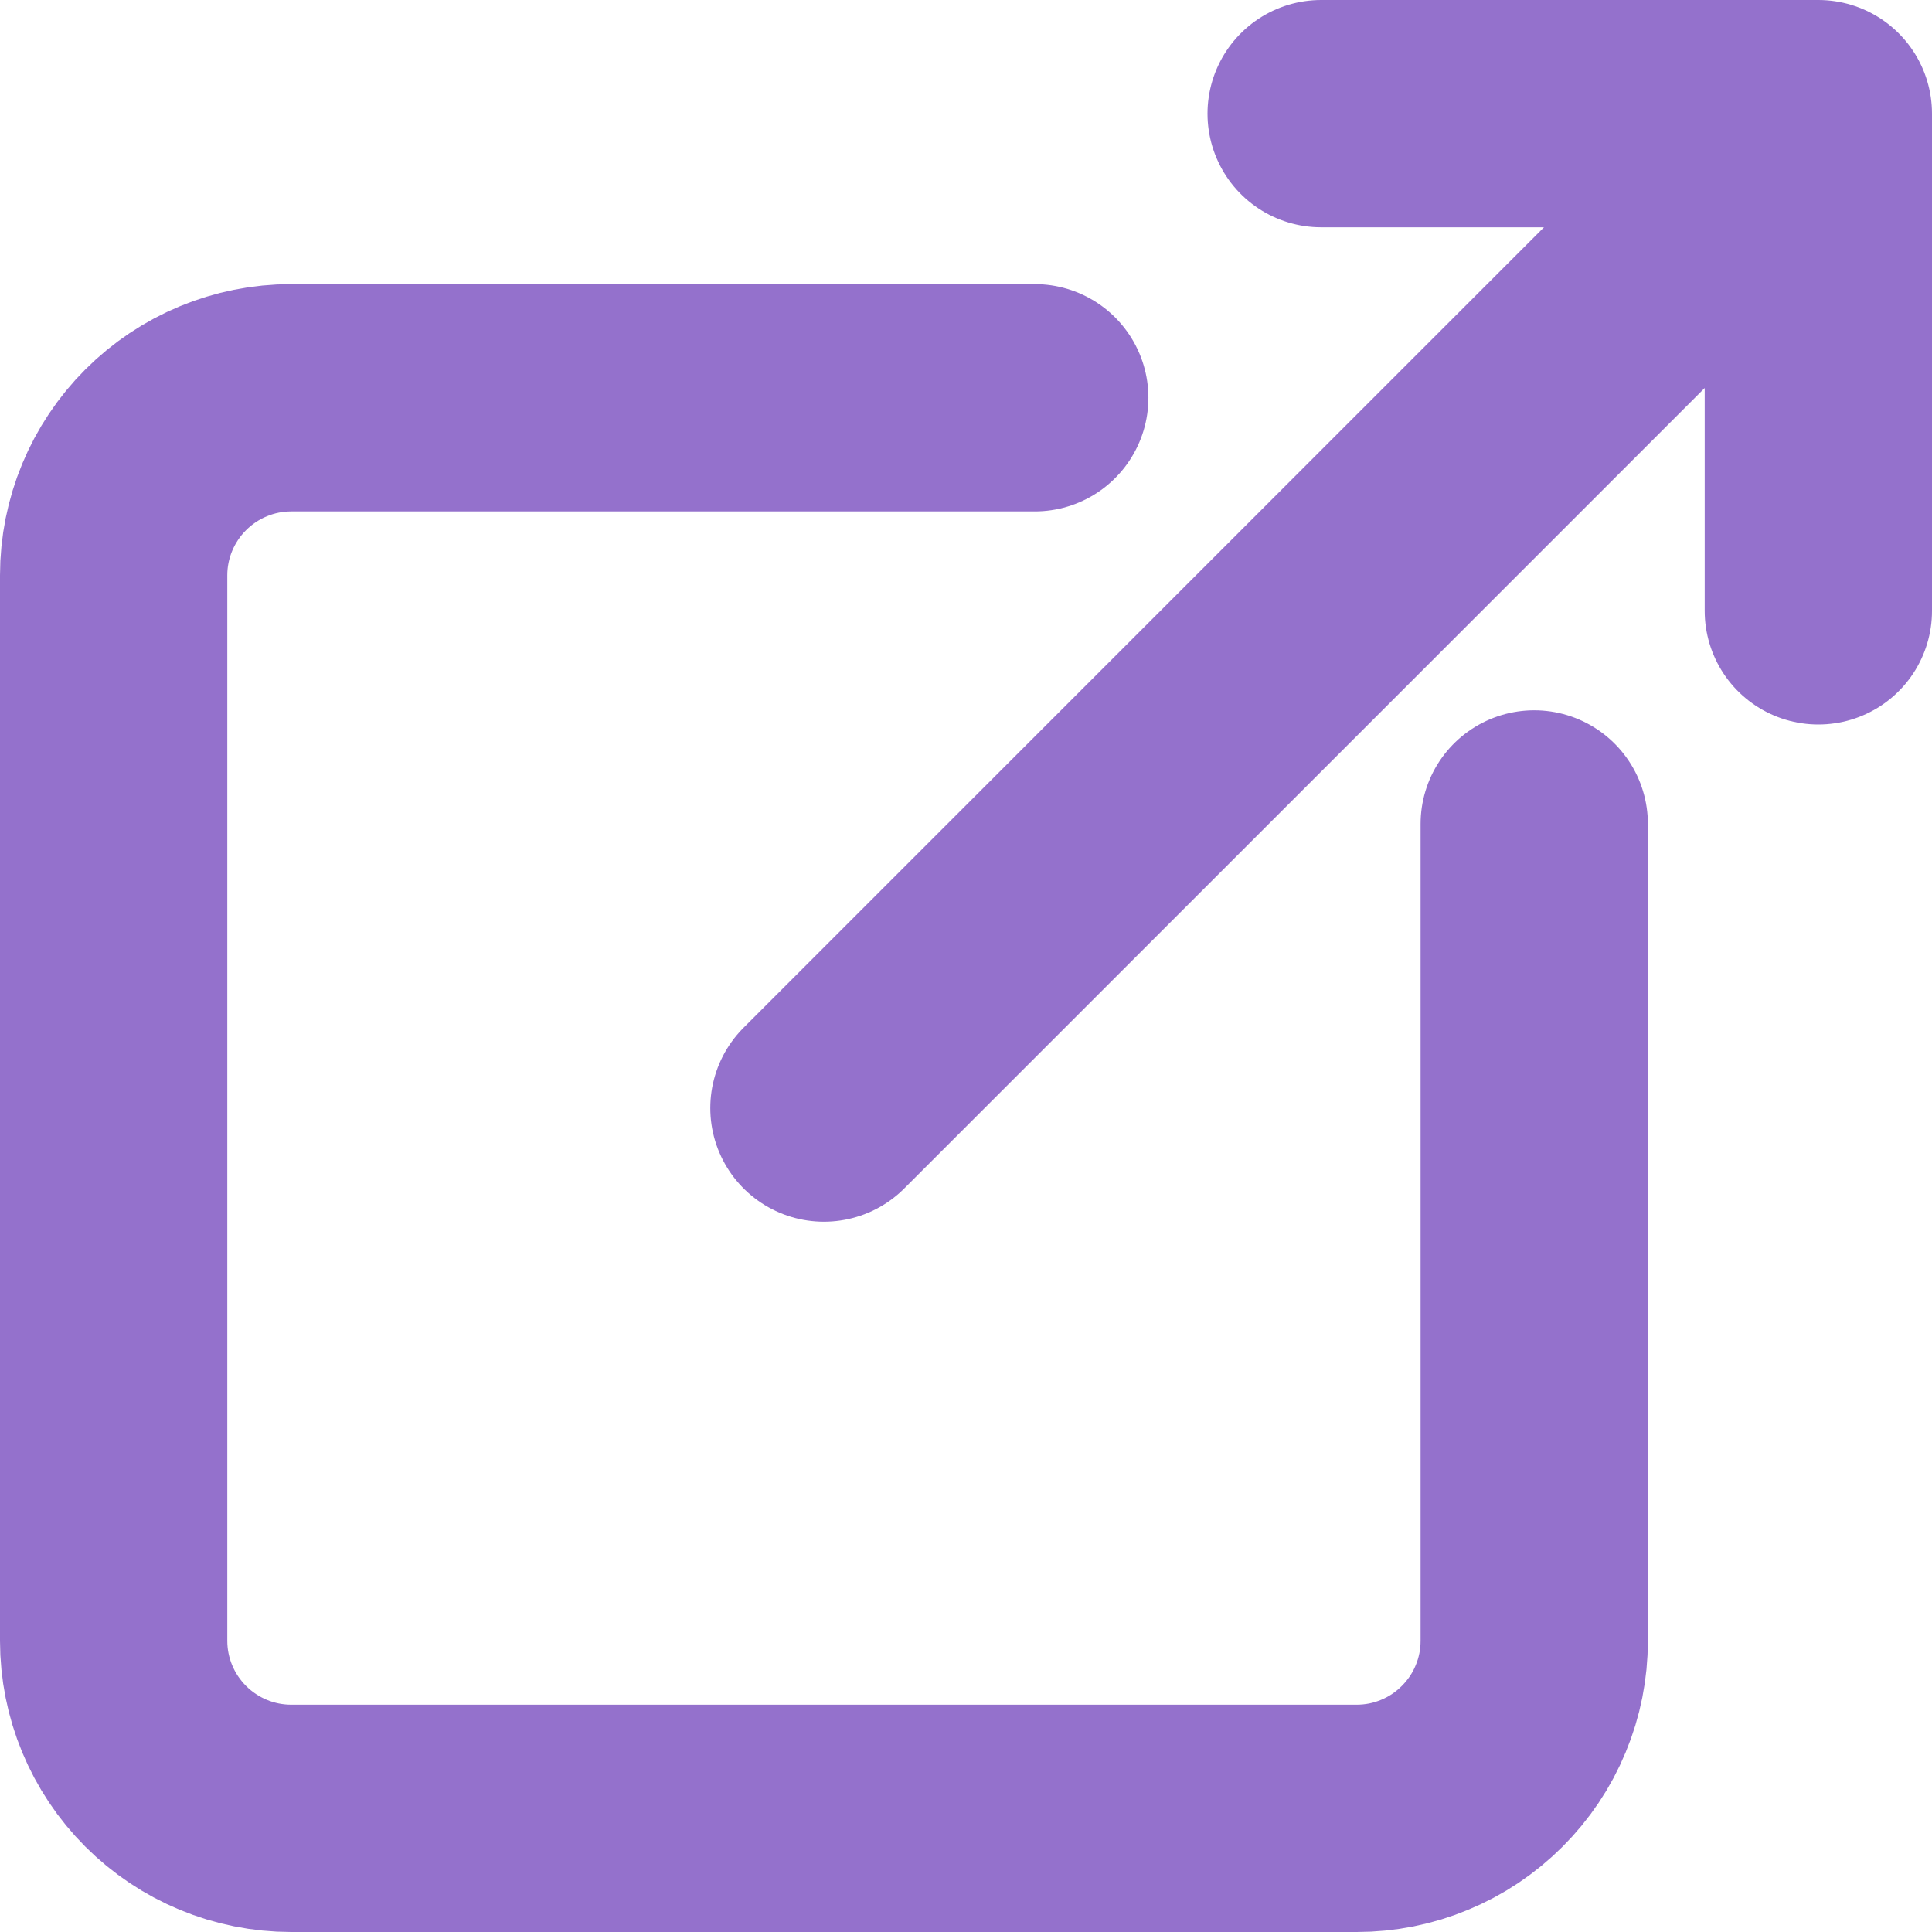 <svg width="17" height="17" viewBox="0 0 17 17" fill="none" xmlns="http://www.w3.org/2000/svg">
<path d="M13.5 7.25V14.438C13.5 14.643 13.46 14.846 13.381 15.035C13.303 15.225 13.187 15.397 13.042 15.542C12.897 15.687 12.725 15.803 12.535 15.881C12.346 15.96 12.143 16 11.938 16H2.562C2.148 16 1.751 15.835 1.458 15.542C1.165 15.249 1 14.852 1 14.438V5.062C1 4.648 1.165 4.251 1.458 3.958C1.751 3.665 2.148 3.5 2.562 3.5H9.105M11.625 1H16V5.375M7.25 9.75L15.688 1.312" stroke="#9471CC" stroke-width="2" stroke-linecap="round" stroke-linejoin="round"/>
</svg>
